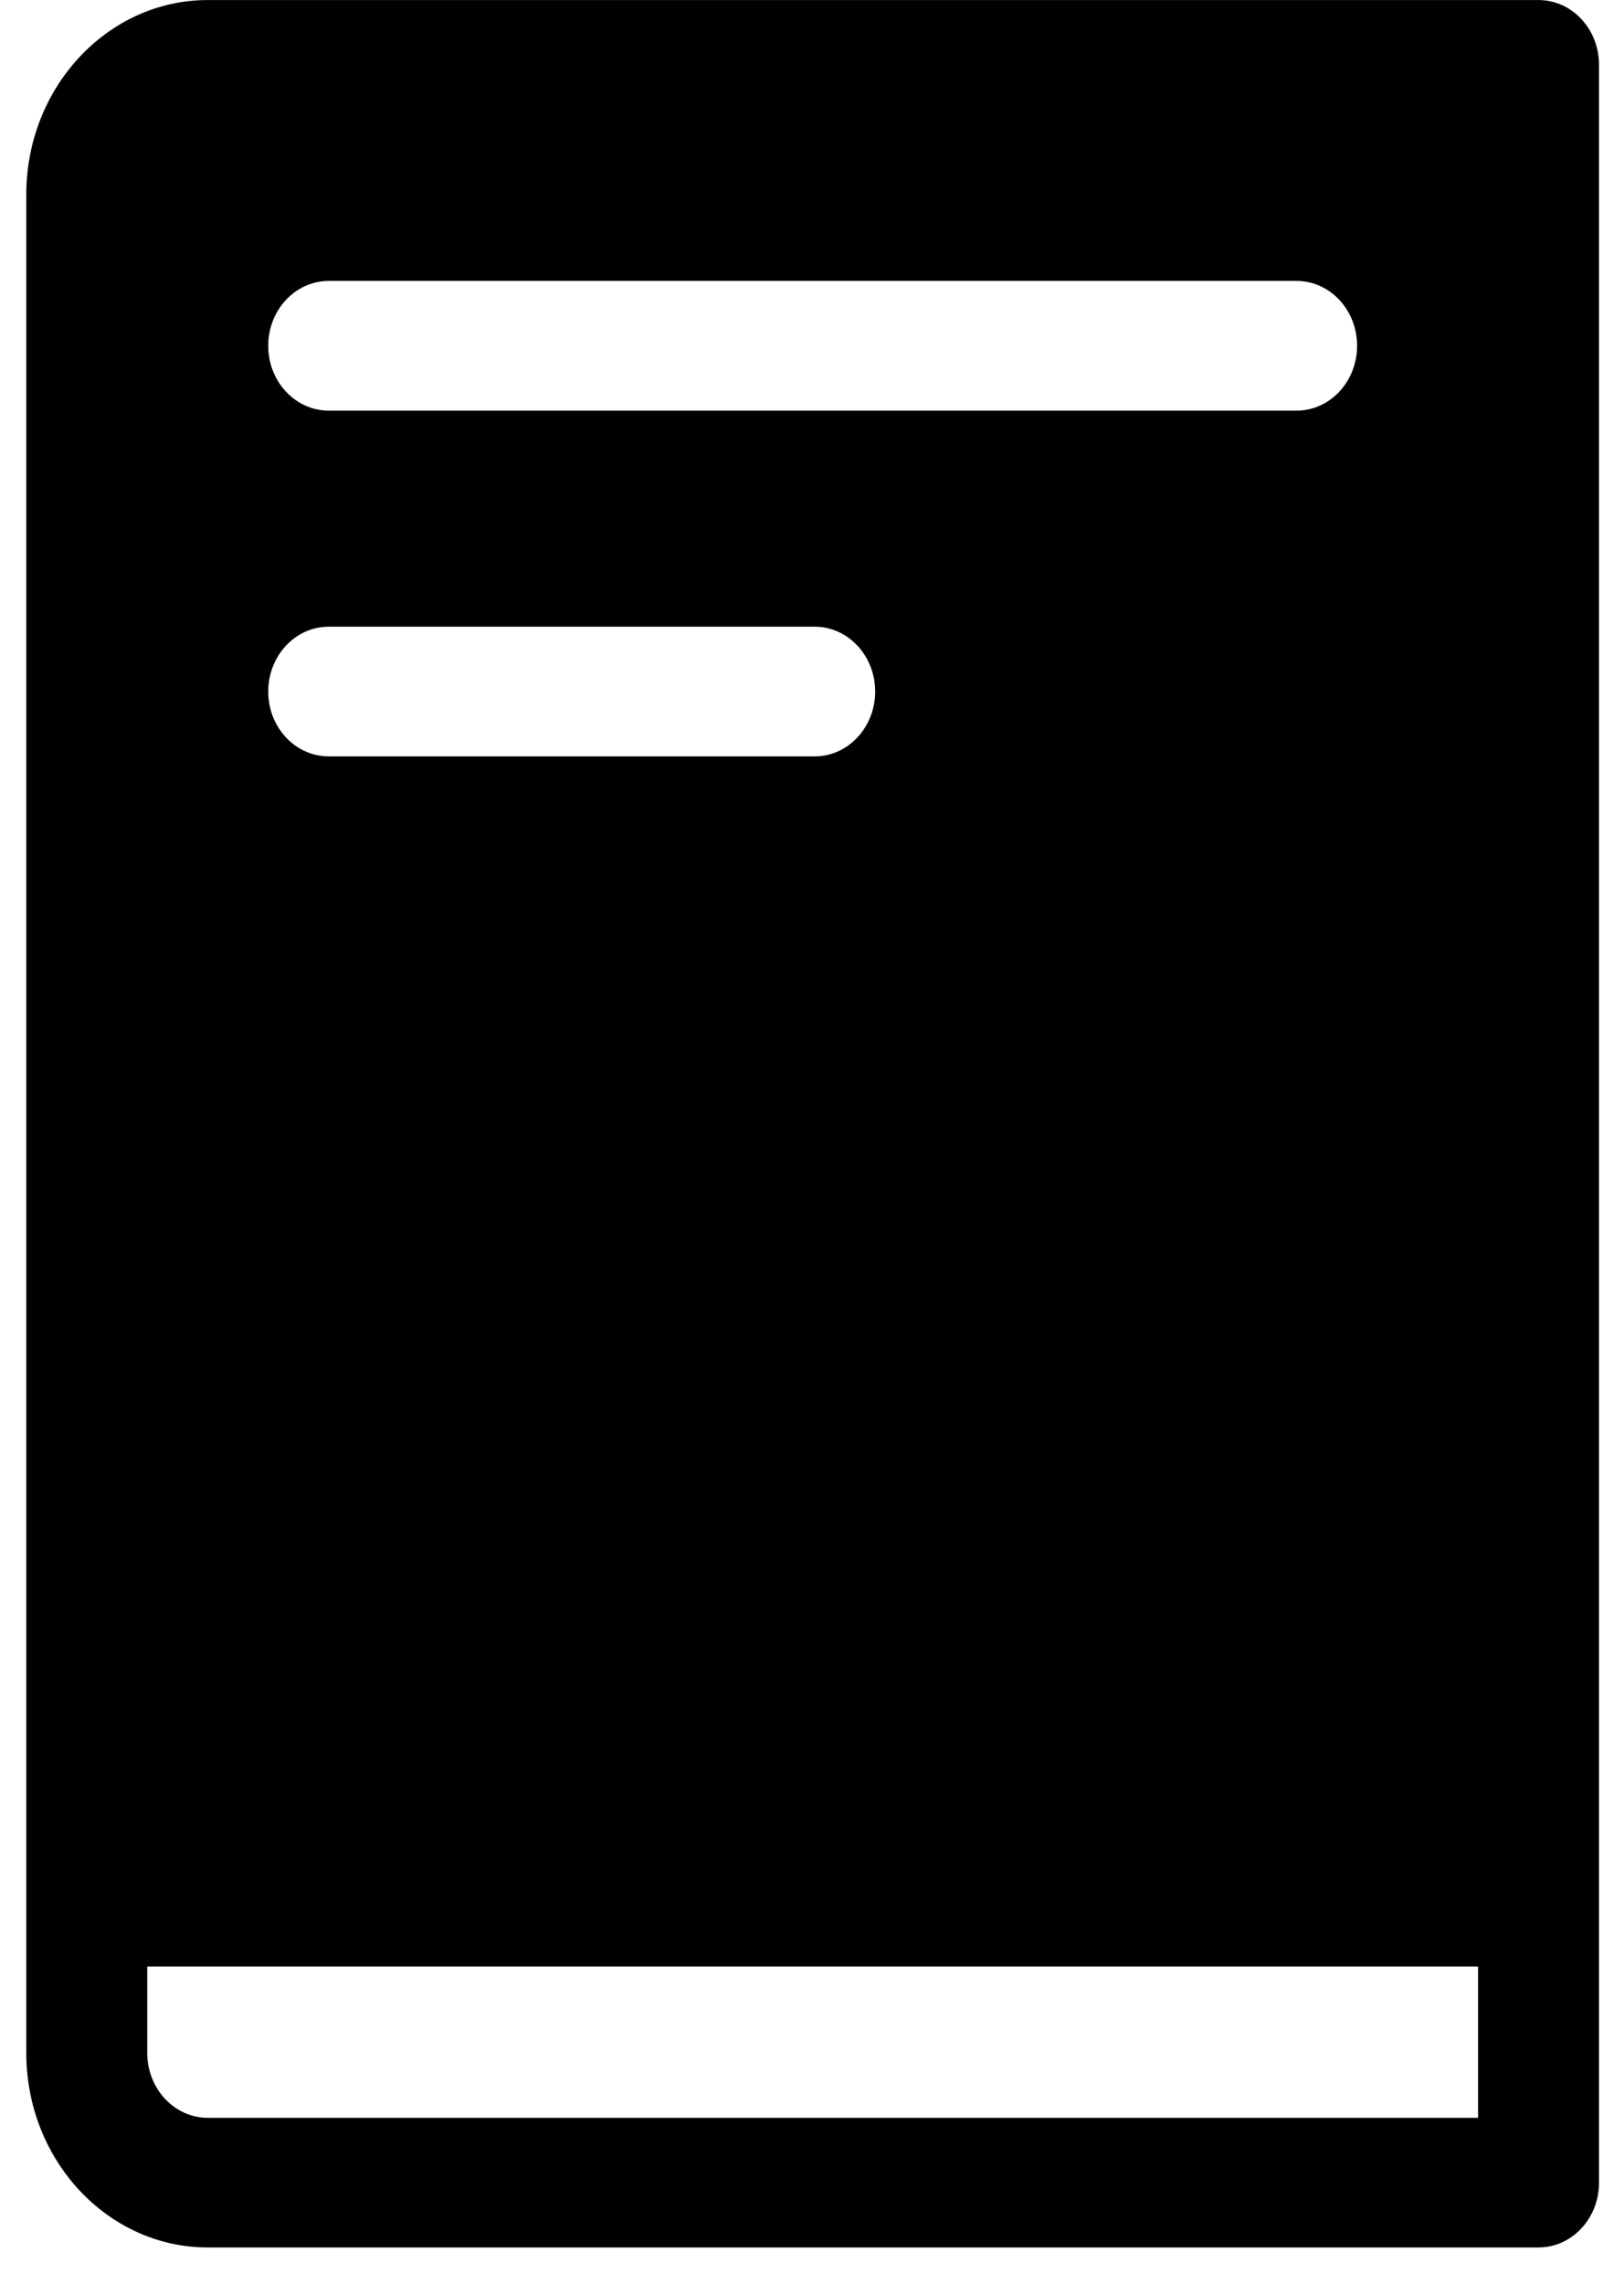 <svg width="37" height="52" viewBox="0 0 37 52" fill="none" xmlns="http://www.w3.org/2000/svg">
<path d="M35.053 0.001H4.733C2.454 0.001 0.599 1.987 0.599 4.429V46.747C0.599 49.189 2.454 51.175 4.733 51.175H35.053C35.814 51.175 36.431 50.514 36.431 49.699V1.477C36.431 0.662 35.814 0.001 35.053 0.001ZM7.49 6.397H29.54C30.302 6.397 30.919 7.058 30.919 7.874C30.919 8.689 30.301 9.35 29.54 9.35H7.49C6.728 9.35 6.111 8.689 6.111 7.874C6.111 7.058 6.729 6.397 7.49 6.397ZM7.49 14.27H18.561C19.322 14.27 19.939 14.931 19.939 15.747C19.939 16.562 19.322 17.223 18.561 17.223H7.49C6.728 17.223 6.111 16.562 6.111 15.747C6.111 14.931 6.729 14.27 7.49 14.27ZM33.675 48.223H4.733C3.973 48.223 3.355 47.561 3.355 46.747V44.779H33.675V48.223Z" fill="black"/>
</svg>
